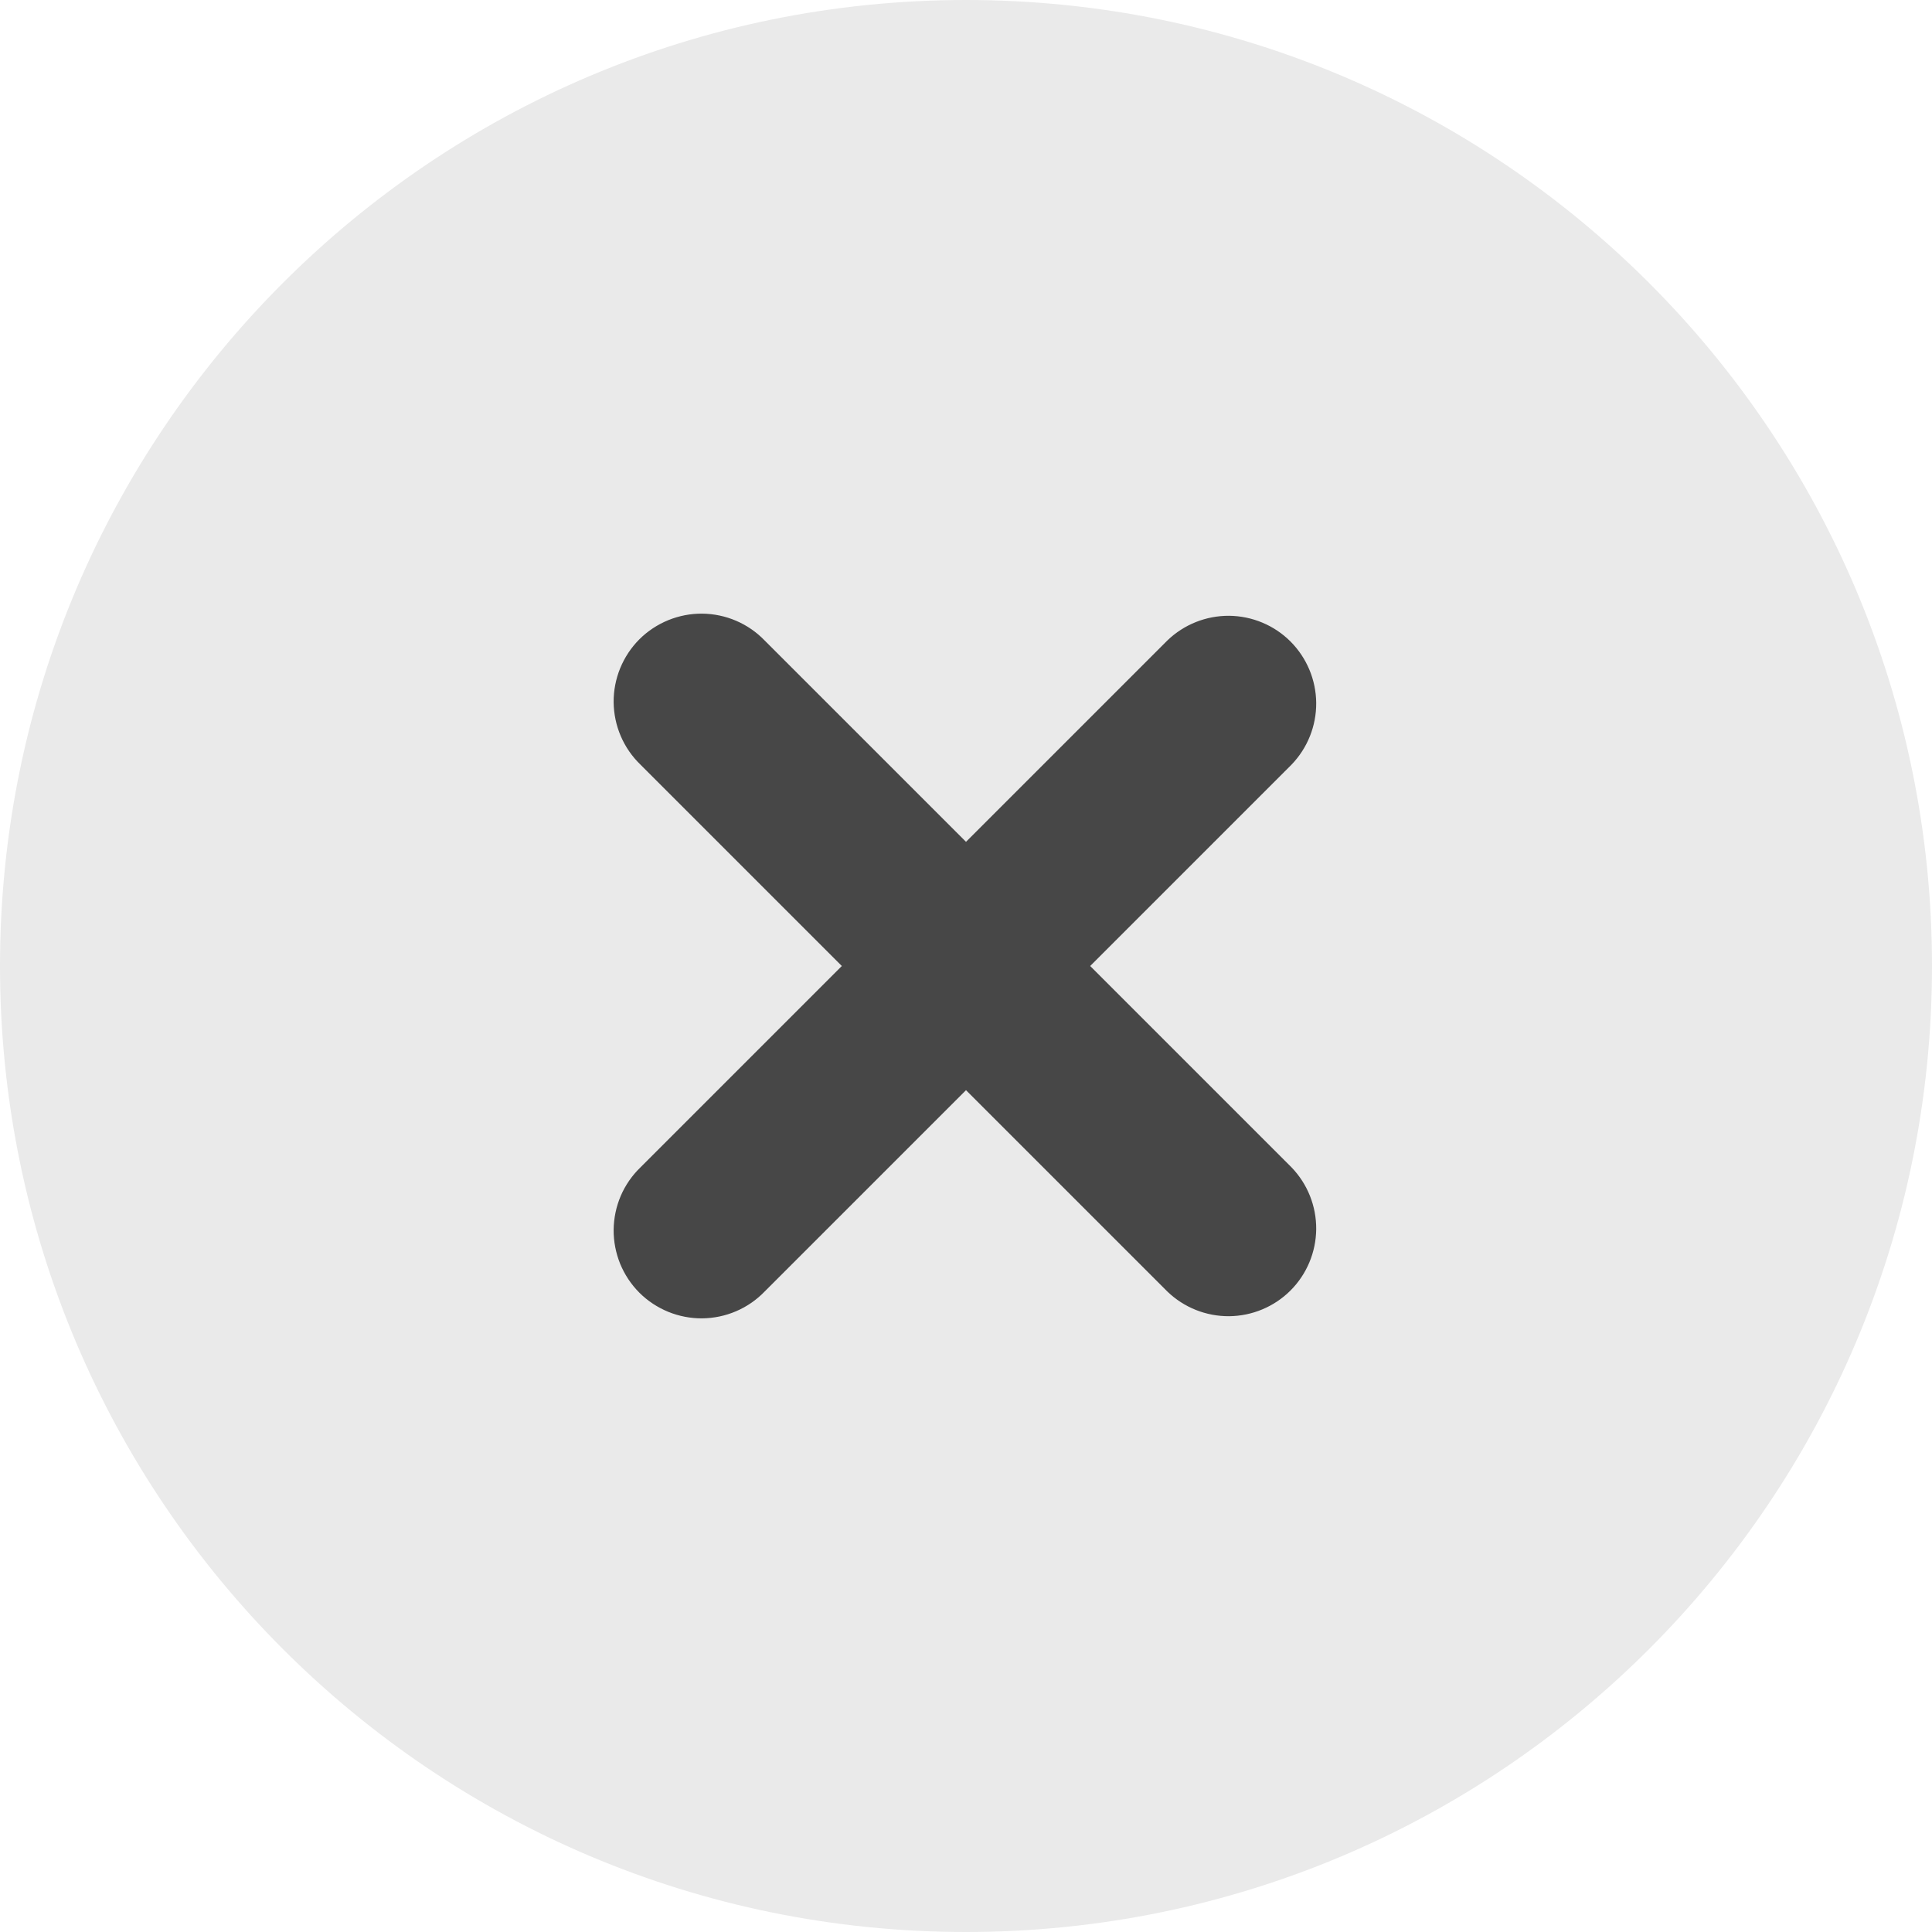 <svg width="26" height="26" viewBox="0 0 26 26" fill="none" xmlns="http://www.w3.org/2000/svg">
<circle cx="13.5" cy="12.5" r="9.5" fill="#474747"/>
<path fill-rule="evenodd" clip-rule="evenodd" d="M13 0C5.82 0 0 5.82 0 13C0 20.18 5.82 26 13 26C20.18 26 26 20.18 26 13C26 5.82 20.18 0 13 0ZM17.381 10.29C17.596 10.067 17.715 9.769 17.713 9.459C17.71 9.149 17.586 8.853 17.367 8.633C17.148 8.414 16.851 8.29 16.541 8.287C16.231 8.285 15.933 8.404 15.71 8.619L13 11.329L10.29 8.619C10.181 8.506 10.051 8.416 9.906 8.354C9.762 8.292 9.607 8.26 9.45 8.258C9.293 8.257 9.138 8.287 8.993 8.346C8.847 8.406 8.715 8.493 8.604 8.604C8.493 8.715 8.406 8.847 8.346 8.993C8.287 9.138 8.257 9.293 8.258 9.45C8.26 9.607 8.292 9.762 8.354 9.906C8.416 10.051 8.506 10.181 8.619 10.29L11.329 13L8.619 15.71C8.506 15.819 8.416 15.949 8.354 16.093C8.292 16.238 8.26 16.393 8.258 16.55C8.257 16.707 8.287 16.862 8.346 17.008C8.406 17.153 8.493 17.285 8.604 17.396C8.715 17.507 8.847 17.594 8.993 17.654C9.138 17.713 9.293 17.743 9.45 17.742C9.607 17.74 9.762 17.708 9.906 17.646C10.051 17.584 10.181 17.494 10.29 17.381L13 14.671L15.71 17.381C15.933 17.596 16.231 17.715 16.541 17.713C16.851 17.71 17.148 17.586 17.367 17.367C17.586 17.148 17.71 16.851 17.713 16.541C17.715 16.231 17.596 15.933 17.381 15.71L14.671 13L17.381 10.29Z" fill="#EAEAEA"/>
</svg>
